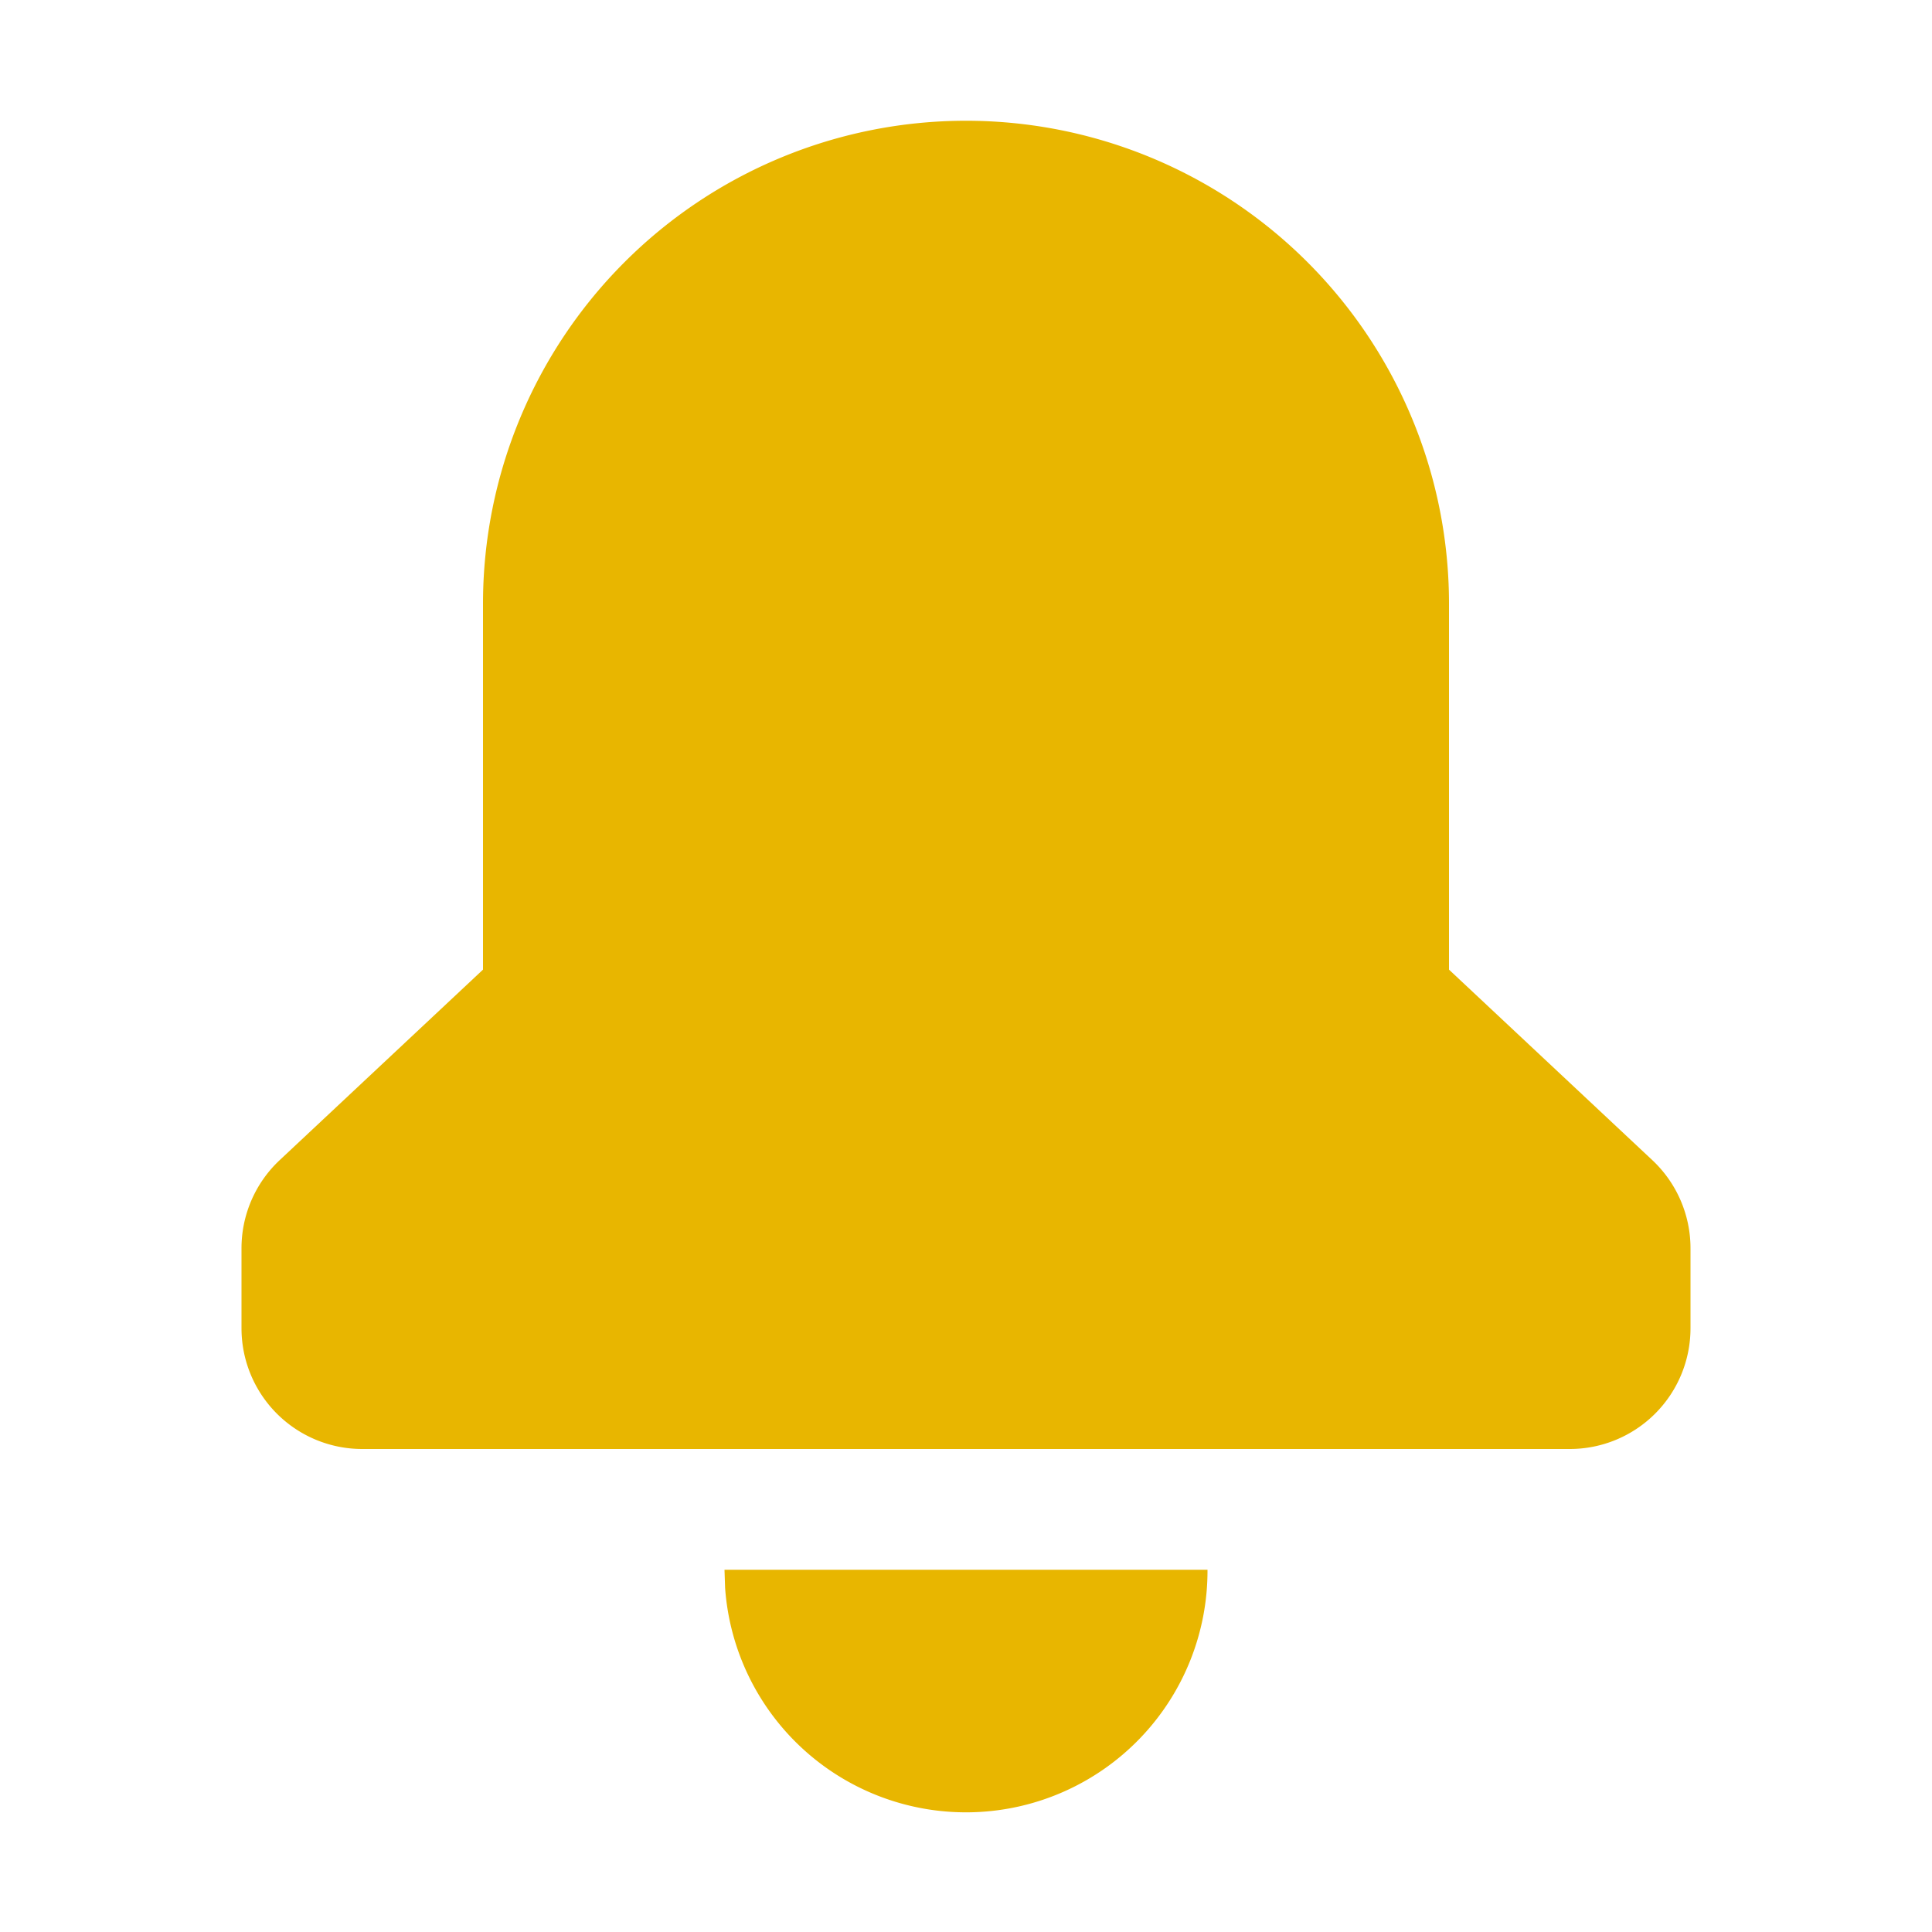 <?xml version="1.0" encoding="UTF-8" standalone="no"?>
<svg
  xmlns="http://www.w3.org/2000/svg"
  version="1.1"
  viewBox="0 0 16 16"
  height="16"
  width="16"
  fill="#e8b600"
  id="Subscribe_e8b600">
  <path d="M6 13h4a2 2 0 0 1-3.995.15L6 13h4-4ZM8 1a4 4 0 0 1 4 4v3.03l1.684 1.578a1 1 0 0 1 .316.73V11a1 1 0 0 1-1 1H3a1 1 0 0 1-1-1v-.662a1 1 0 0 1 .316-.73L4 8.03V5a4 4 0 0 1 4-4Z"></path>
</svg>